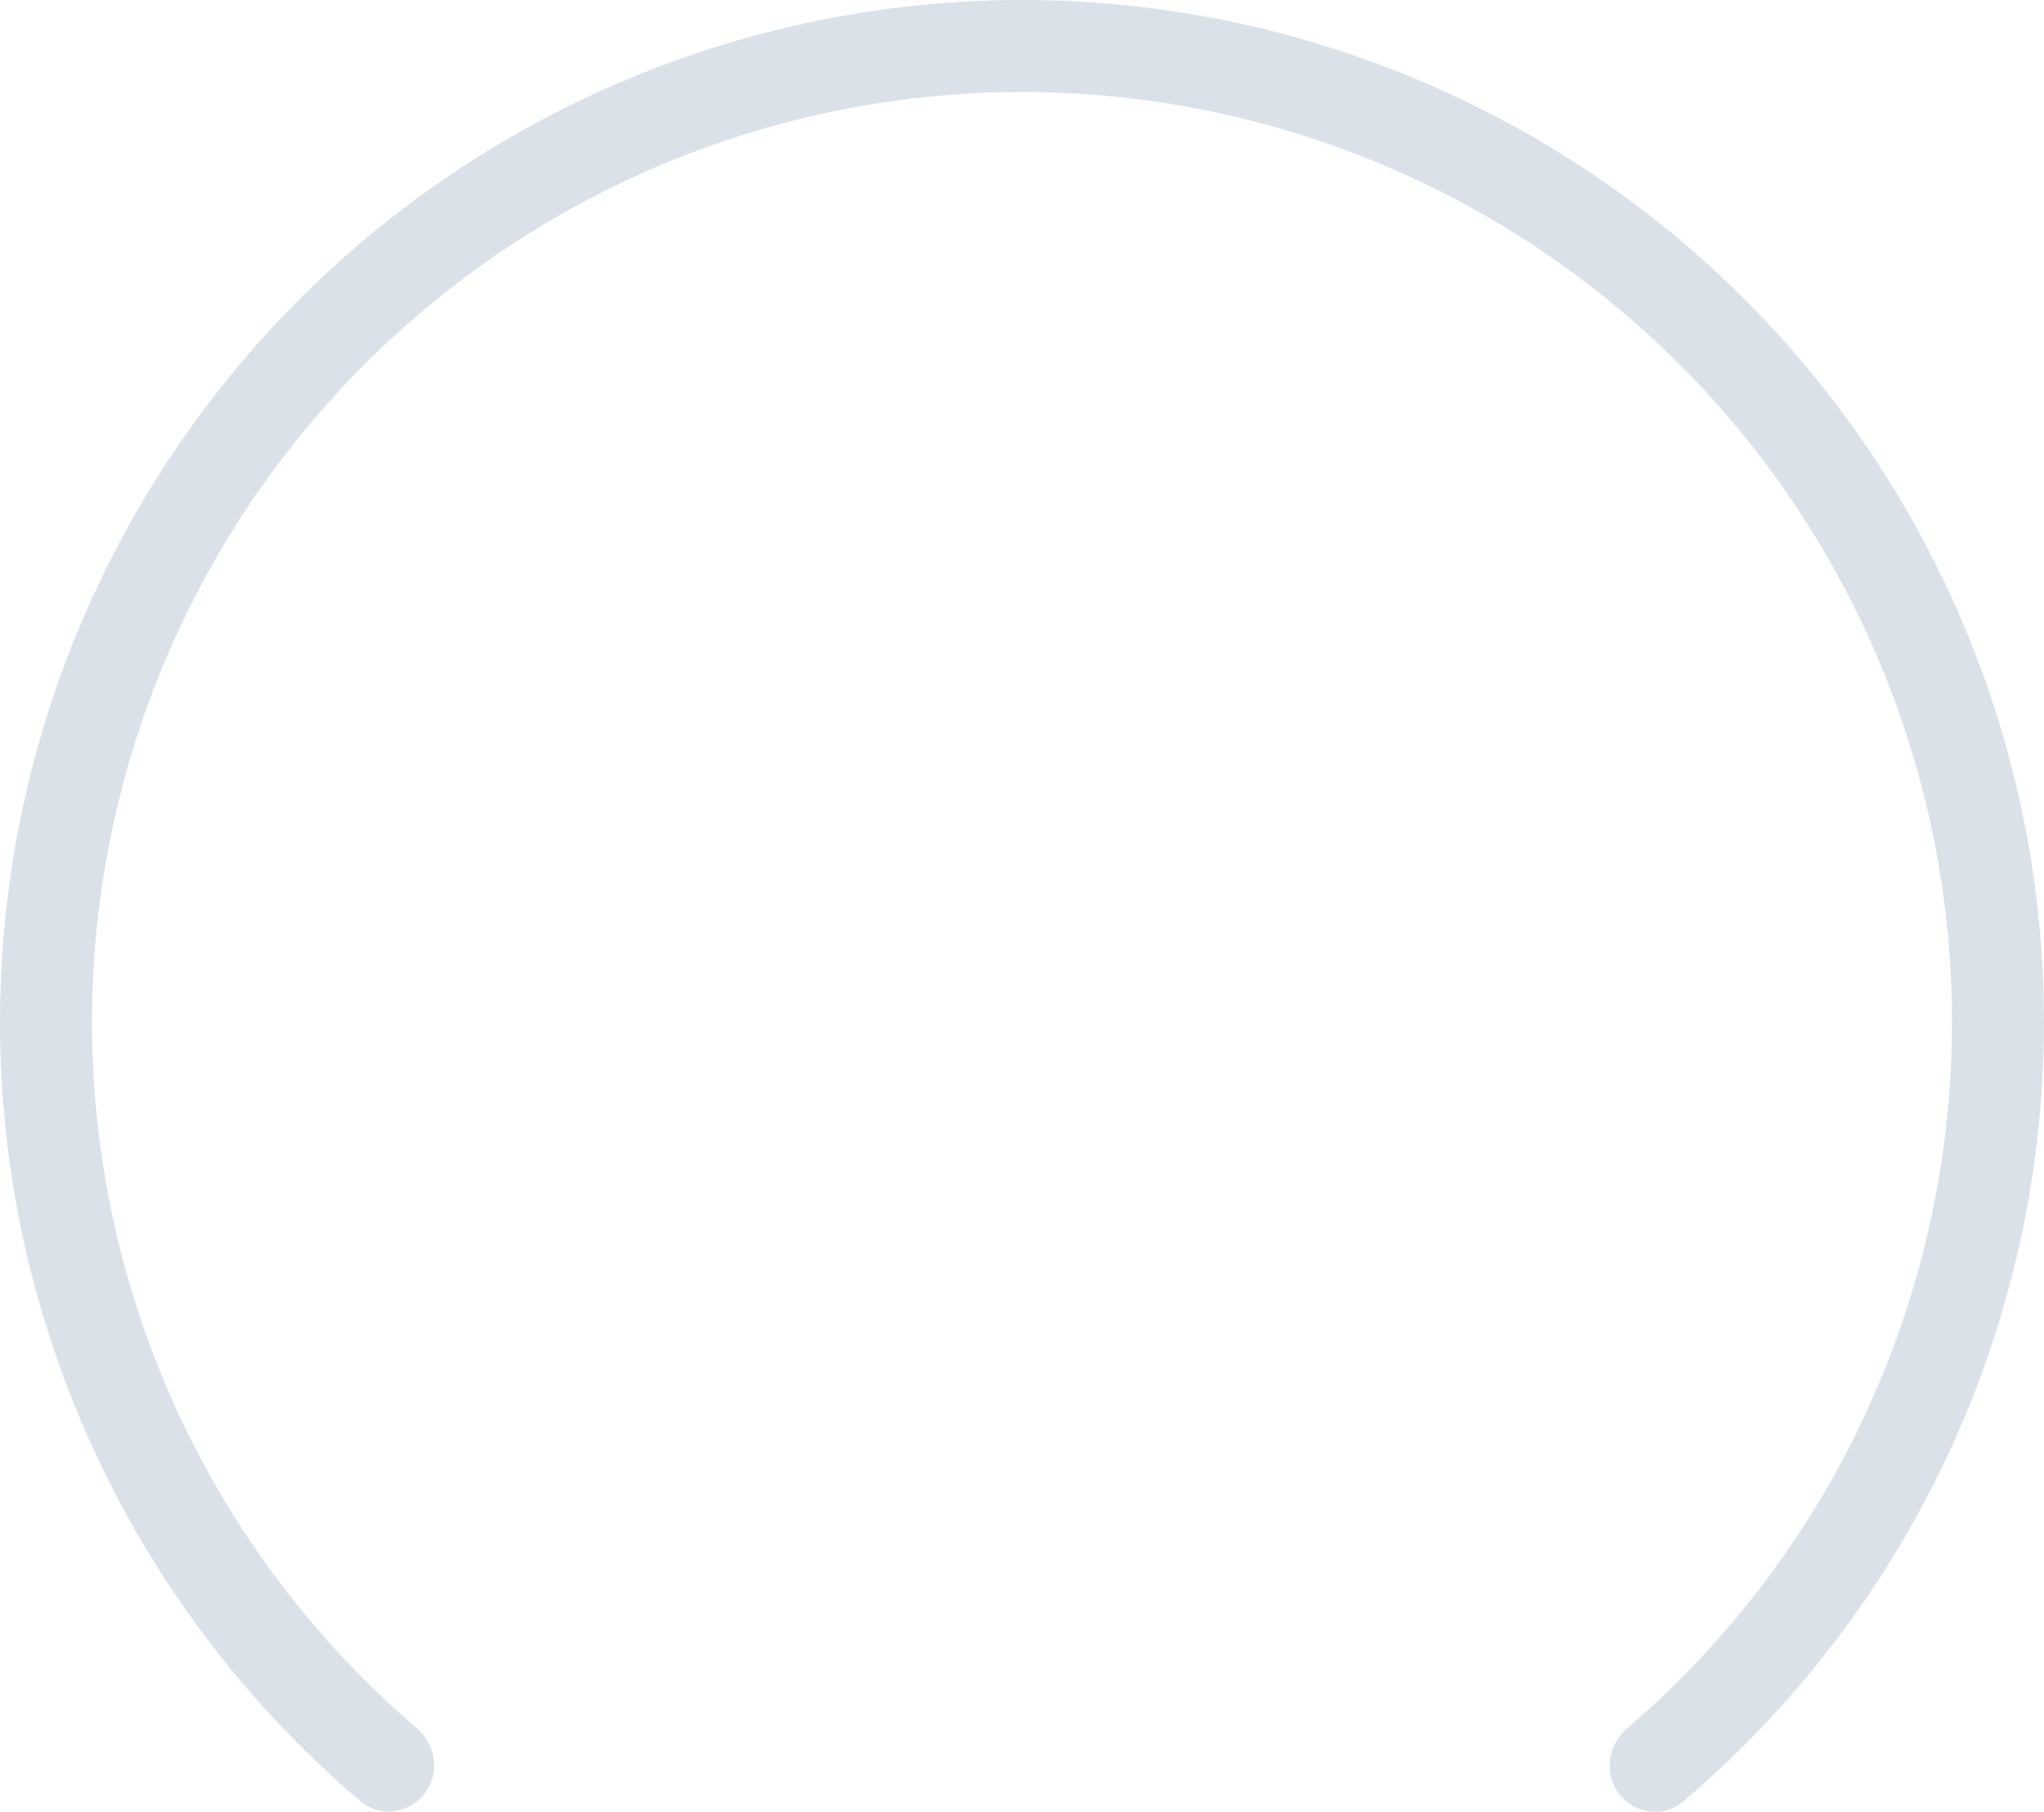 <svg width="88" height="78" viewBox="0 0 88 78" fill="none" xmlns="http://www.w3.org/2000/svg">
<path d="M18.273 77.223C17.603 78.088 16.356 78.249 15.523 77.542C9.052 72.048 4.297 64.789 1.852 56.631C-0.783 47.84 -0.602 38.445 2.368 29.761C5.338 21.077 10.949 13.54 18.415 8.203C25.882 2.867 34.83 -0.002 44.008 6.60379e-07C53.185 0.002 62.133 2.873 69.597 8.212C77.062 13.551 82.67 21.091 85.637 29.776C88.604 38.46 88.781 47.855 86.144 56.646C83.696 64.803 78.938 72.06 72.466 77.552C71.632 78.259 70.385 78.097 69.716 77.232C69.046 76.367 69.209 75.127 70.039 74.416C75.86 69.433 80.141 62.873 82.351 55.508C84.751 47.508 84.59 38.959 81.89 31.056C79.19 23.153 74.086 16.291 67.293 11.433C60.501 6.574 52.358 3.961 44.007 3.96C35.655 3.959 27.512 6.569 20.718 11.425C13.923 16.281 8.817 23.14 6.115 31.043C3.412 38.945 3.248 47.494 5.645 55.494C7.853 62.861 12.131 69.422 17.95 74.407C18.78 75.119 18.942 76.359 18.273 77.223Z" fill="#DBE1E8"/>
</svg>

